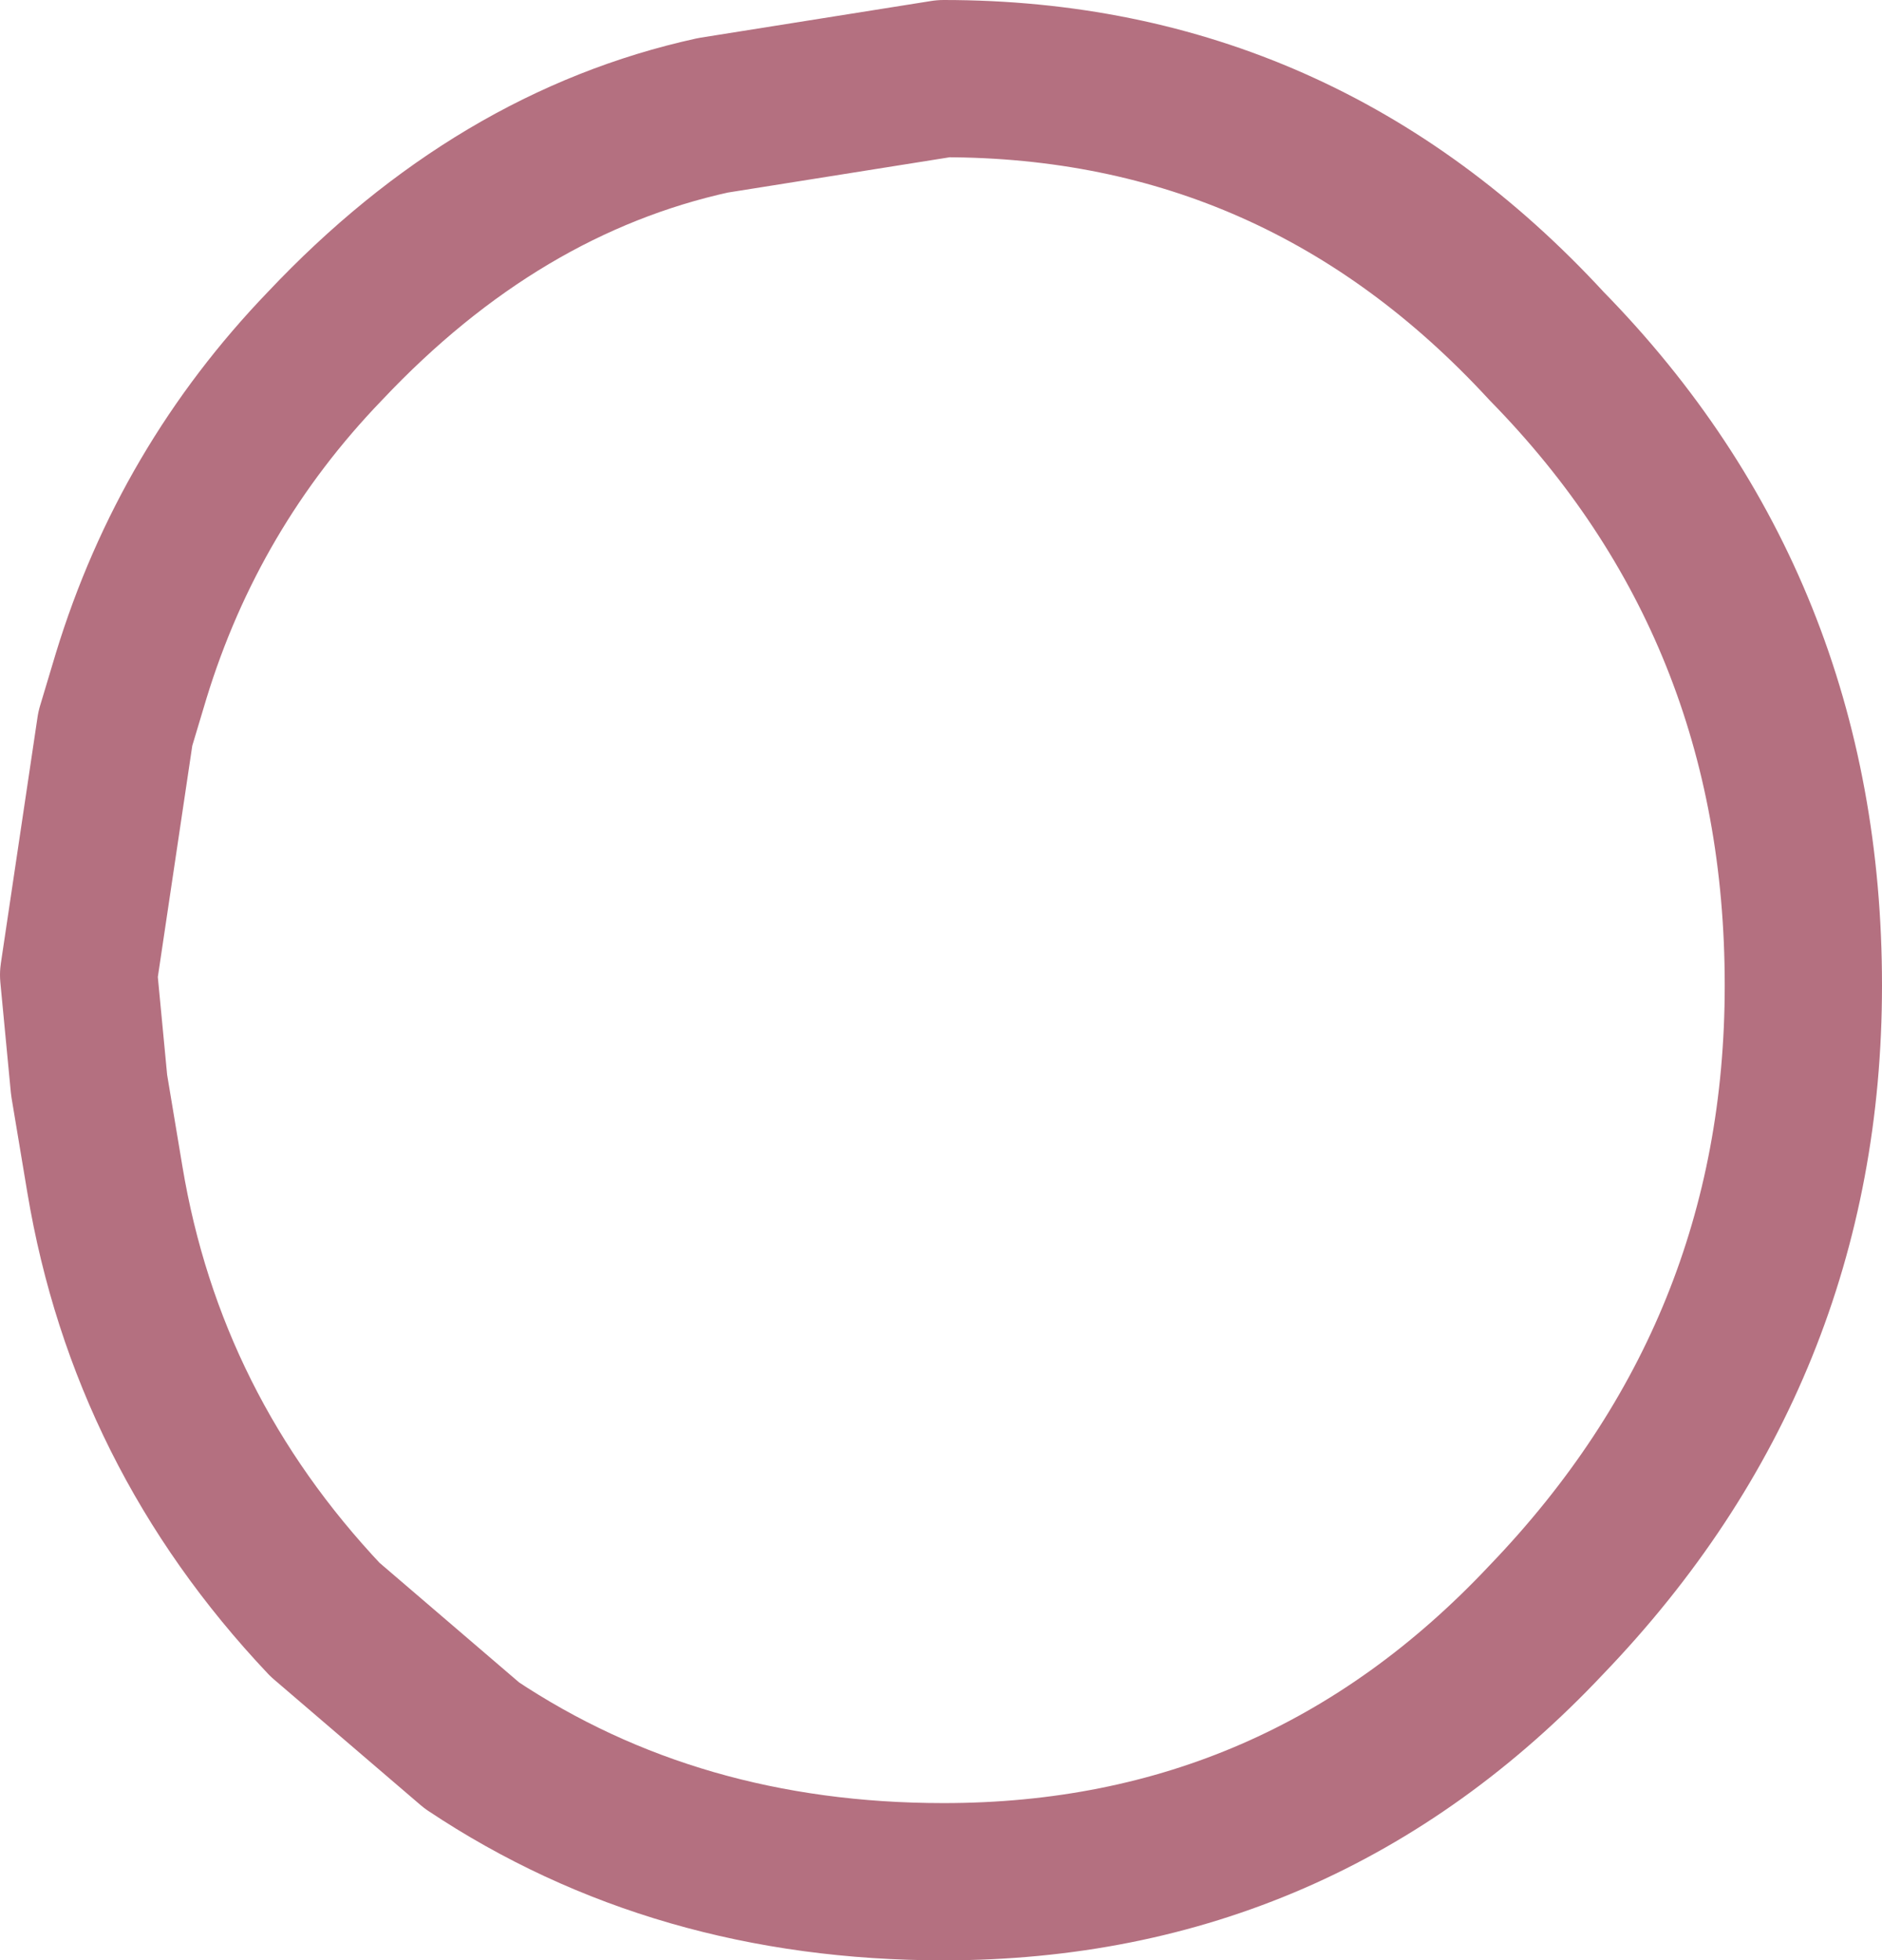 <?xml version="1.0" encoding="UTF-8" standalone="no"?>
<svg xmlns:xlink="http://www.w3.org/1999/xlink" height="18.7px" width="17.95px" xmlns="http://www.w3.org/2000/svg">
  <g transform="matrix(1.0, 0.0, 0.0, 1.0, 8.95, 9.35)">
    <path d="M-2.15 -8.25 L0.05 -8.6 Q3.45 -8.6 5.8 -6.05 8.25 -3.55 8.25 0.05 8.25 3.55 5.8 6.1 3.45 8.6 0.05 8.6 -2.5 8.6 -4.45 7.3 L-5.85 6.1 Q-7.55 4.3 -7.95 1.9 L-8.1 1.0 -8.2 -0.05 -7.85 -2.4 -7.7 -2.9 Q-7.15 -4.7 -5.85 -6.05 -4.2 -7.8 -2.15 -8.25 Z" fill="none" stroke="#b47080" stroke-linecap="round" stroke-linejoin="round" stroke-width="1.5"/>
  </g>
</svg>

